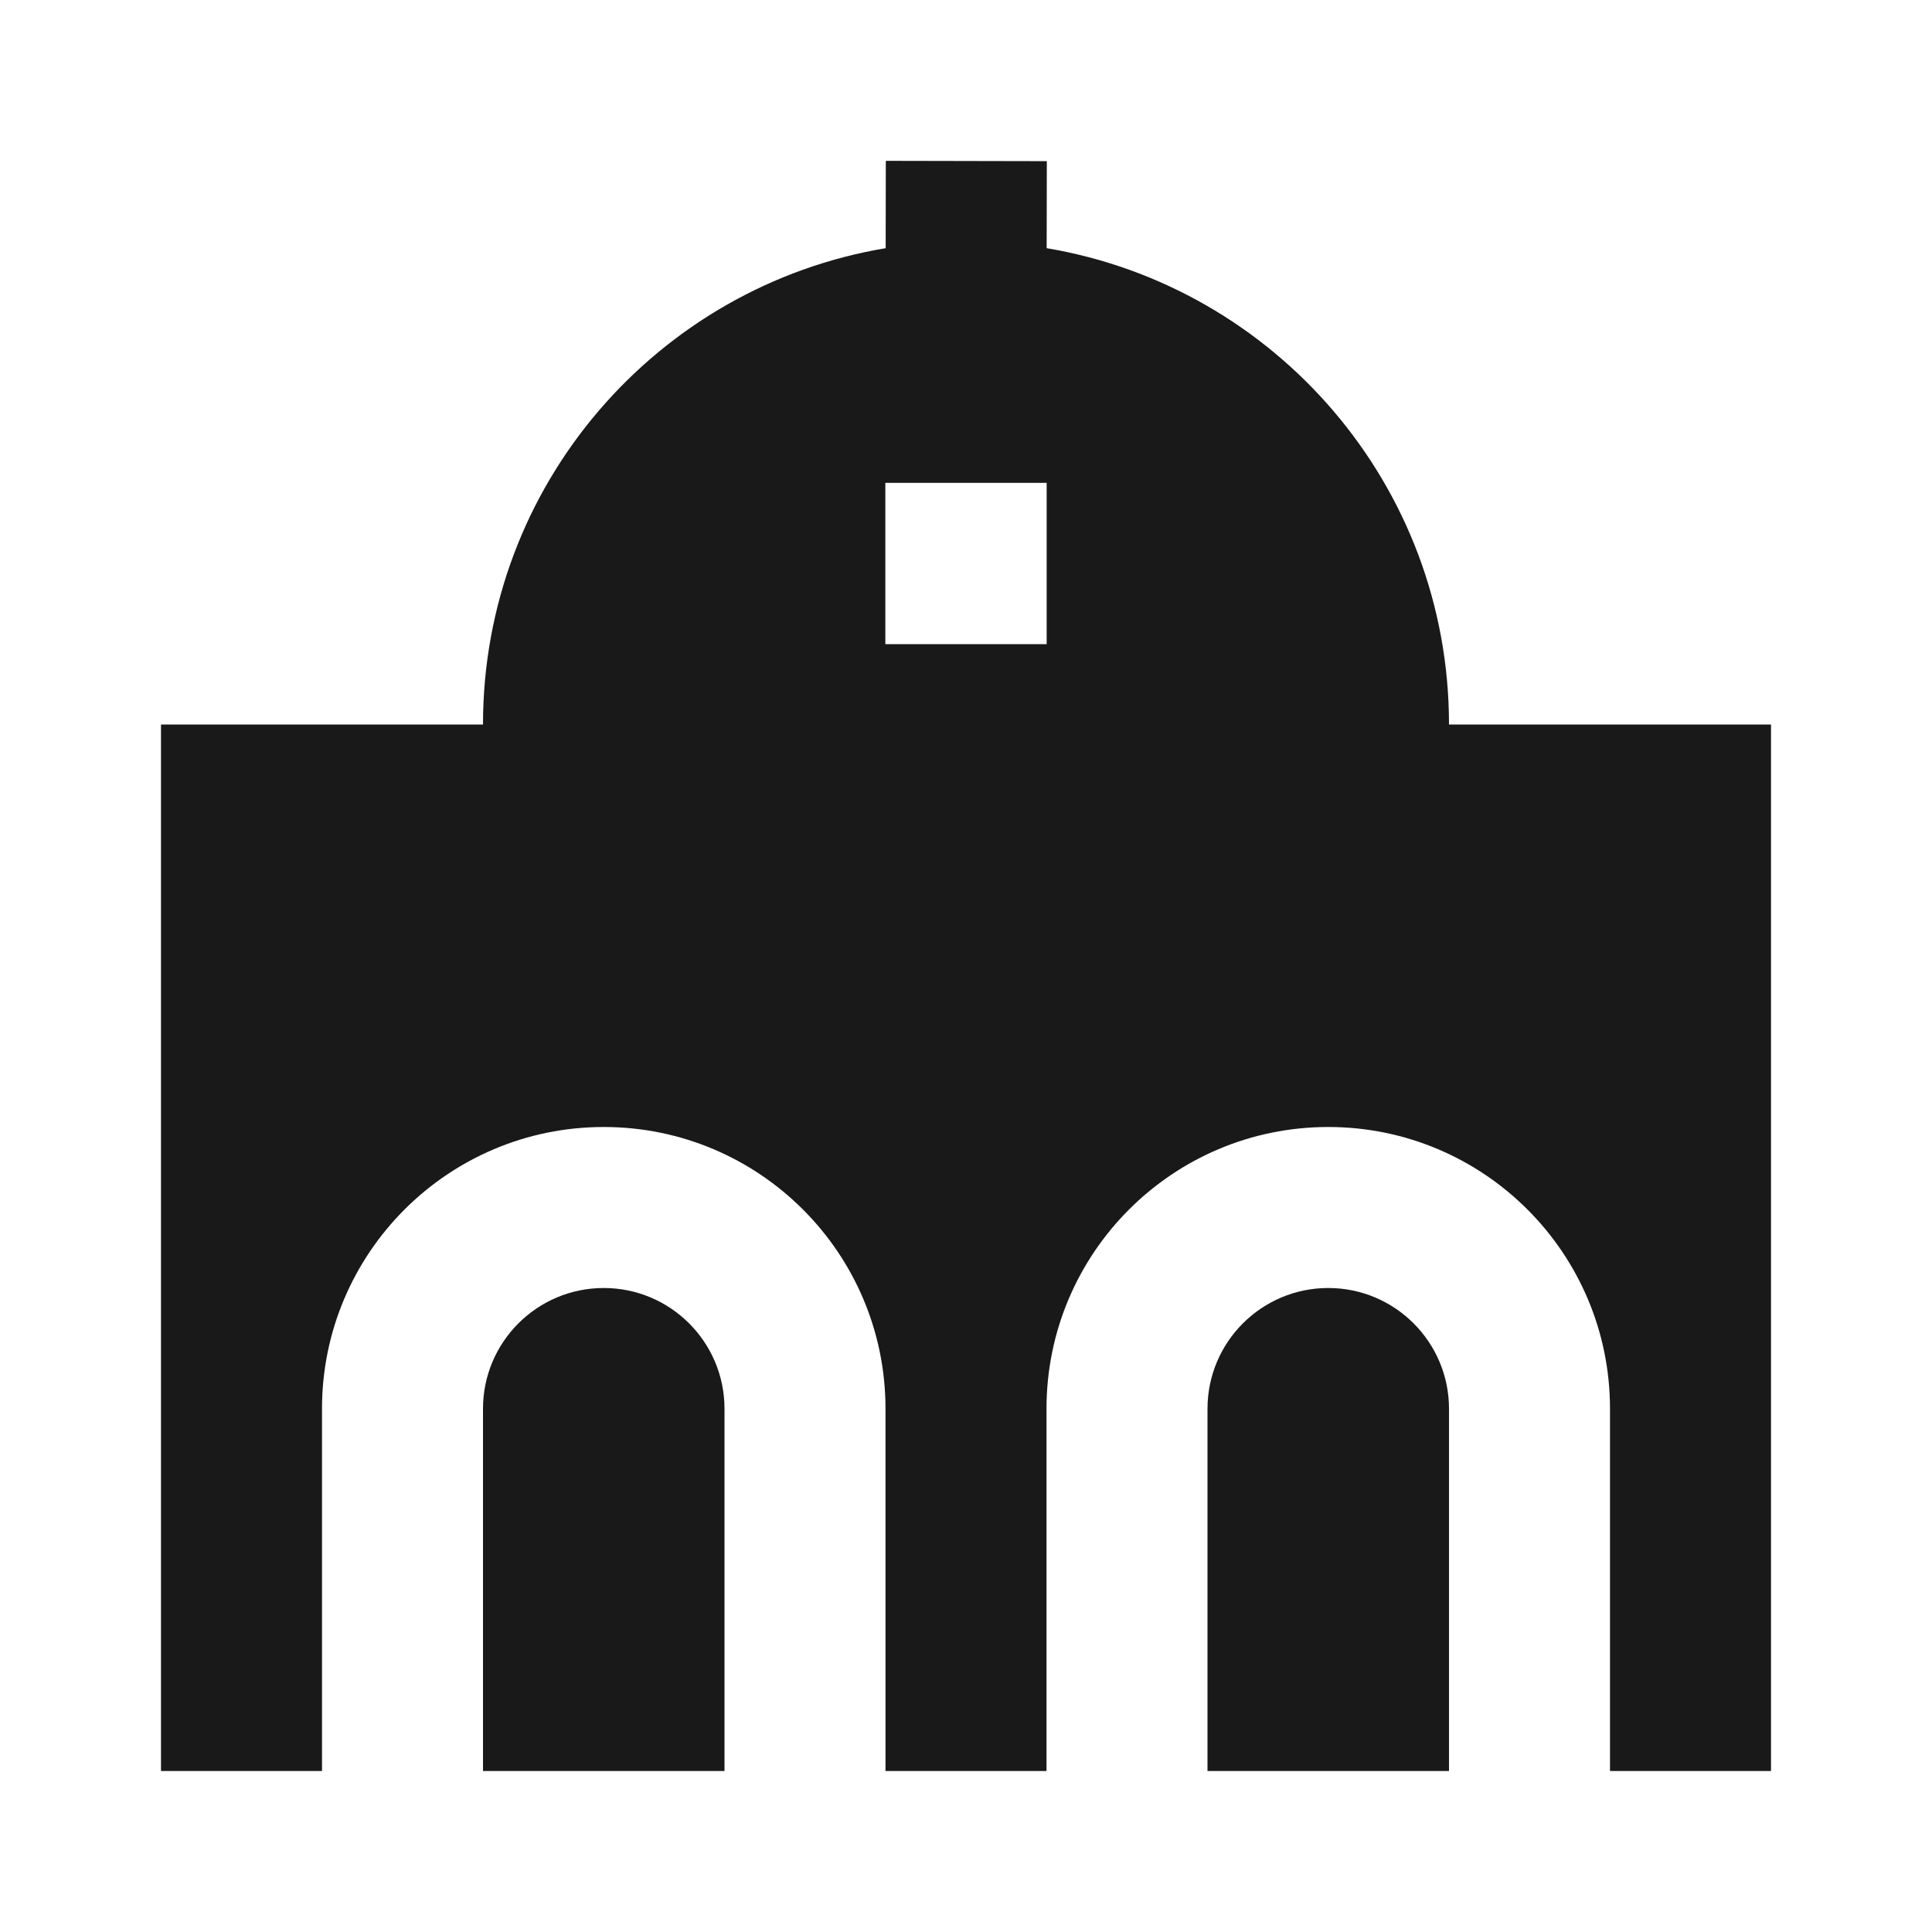 <svg width="24" height="24" viewBox="0 0 24 24" fill="none" xmlns="http://www.w3.org/2000/svg">
<path d="M13.004 2.002L13.002 3.083C15.839 3.56 18 6.028 18 9L22 9V22H20V17.5C20 15.567 18.433 14 16.5 14C14.567 14 13 15.567 13 17.5V22H11V17.5C11 15.567 9.433 14 7.5 14C5.567 14 4 15.567 4 17.5V22H2V9L6 9C6 6.026 8.163 3.558 11.002 3.083L11.004 1.998L13.004 2.002ZM10.998 5.998V8.002H13.002V5.998H10.998Z" fill="black" fill-opacity="0.9" style="fill:black;fill-opacity:0.9;"/>
<path d="M7.5 16C6.672 16 6 16.672 6 17.5V22H9V17.5C9 16.672 8.328 16 7.5 16Z" fill="black" fill-opacity="0.9" style="fill:black;fill-opacity:0.9;"/>
<path d="M16.5 16C15.672 16 15 16.672 15 17.5V22H18V17.5C18 16.672 17.328 16 16.5 16Z" fill="black" fill-opacity="0.9" style="fill:black;fill-opacity:0.9;"/>
</svg>
